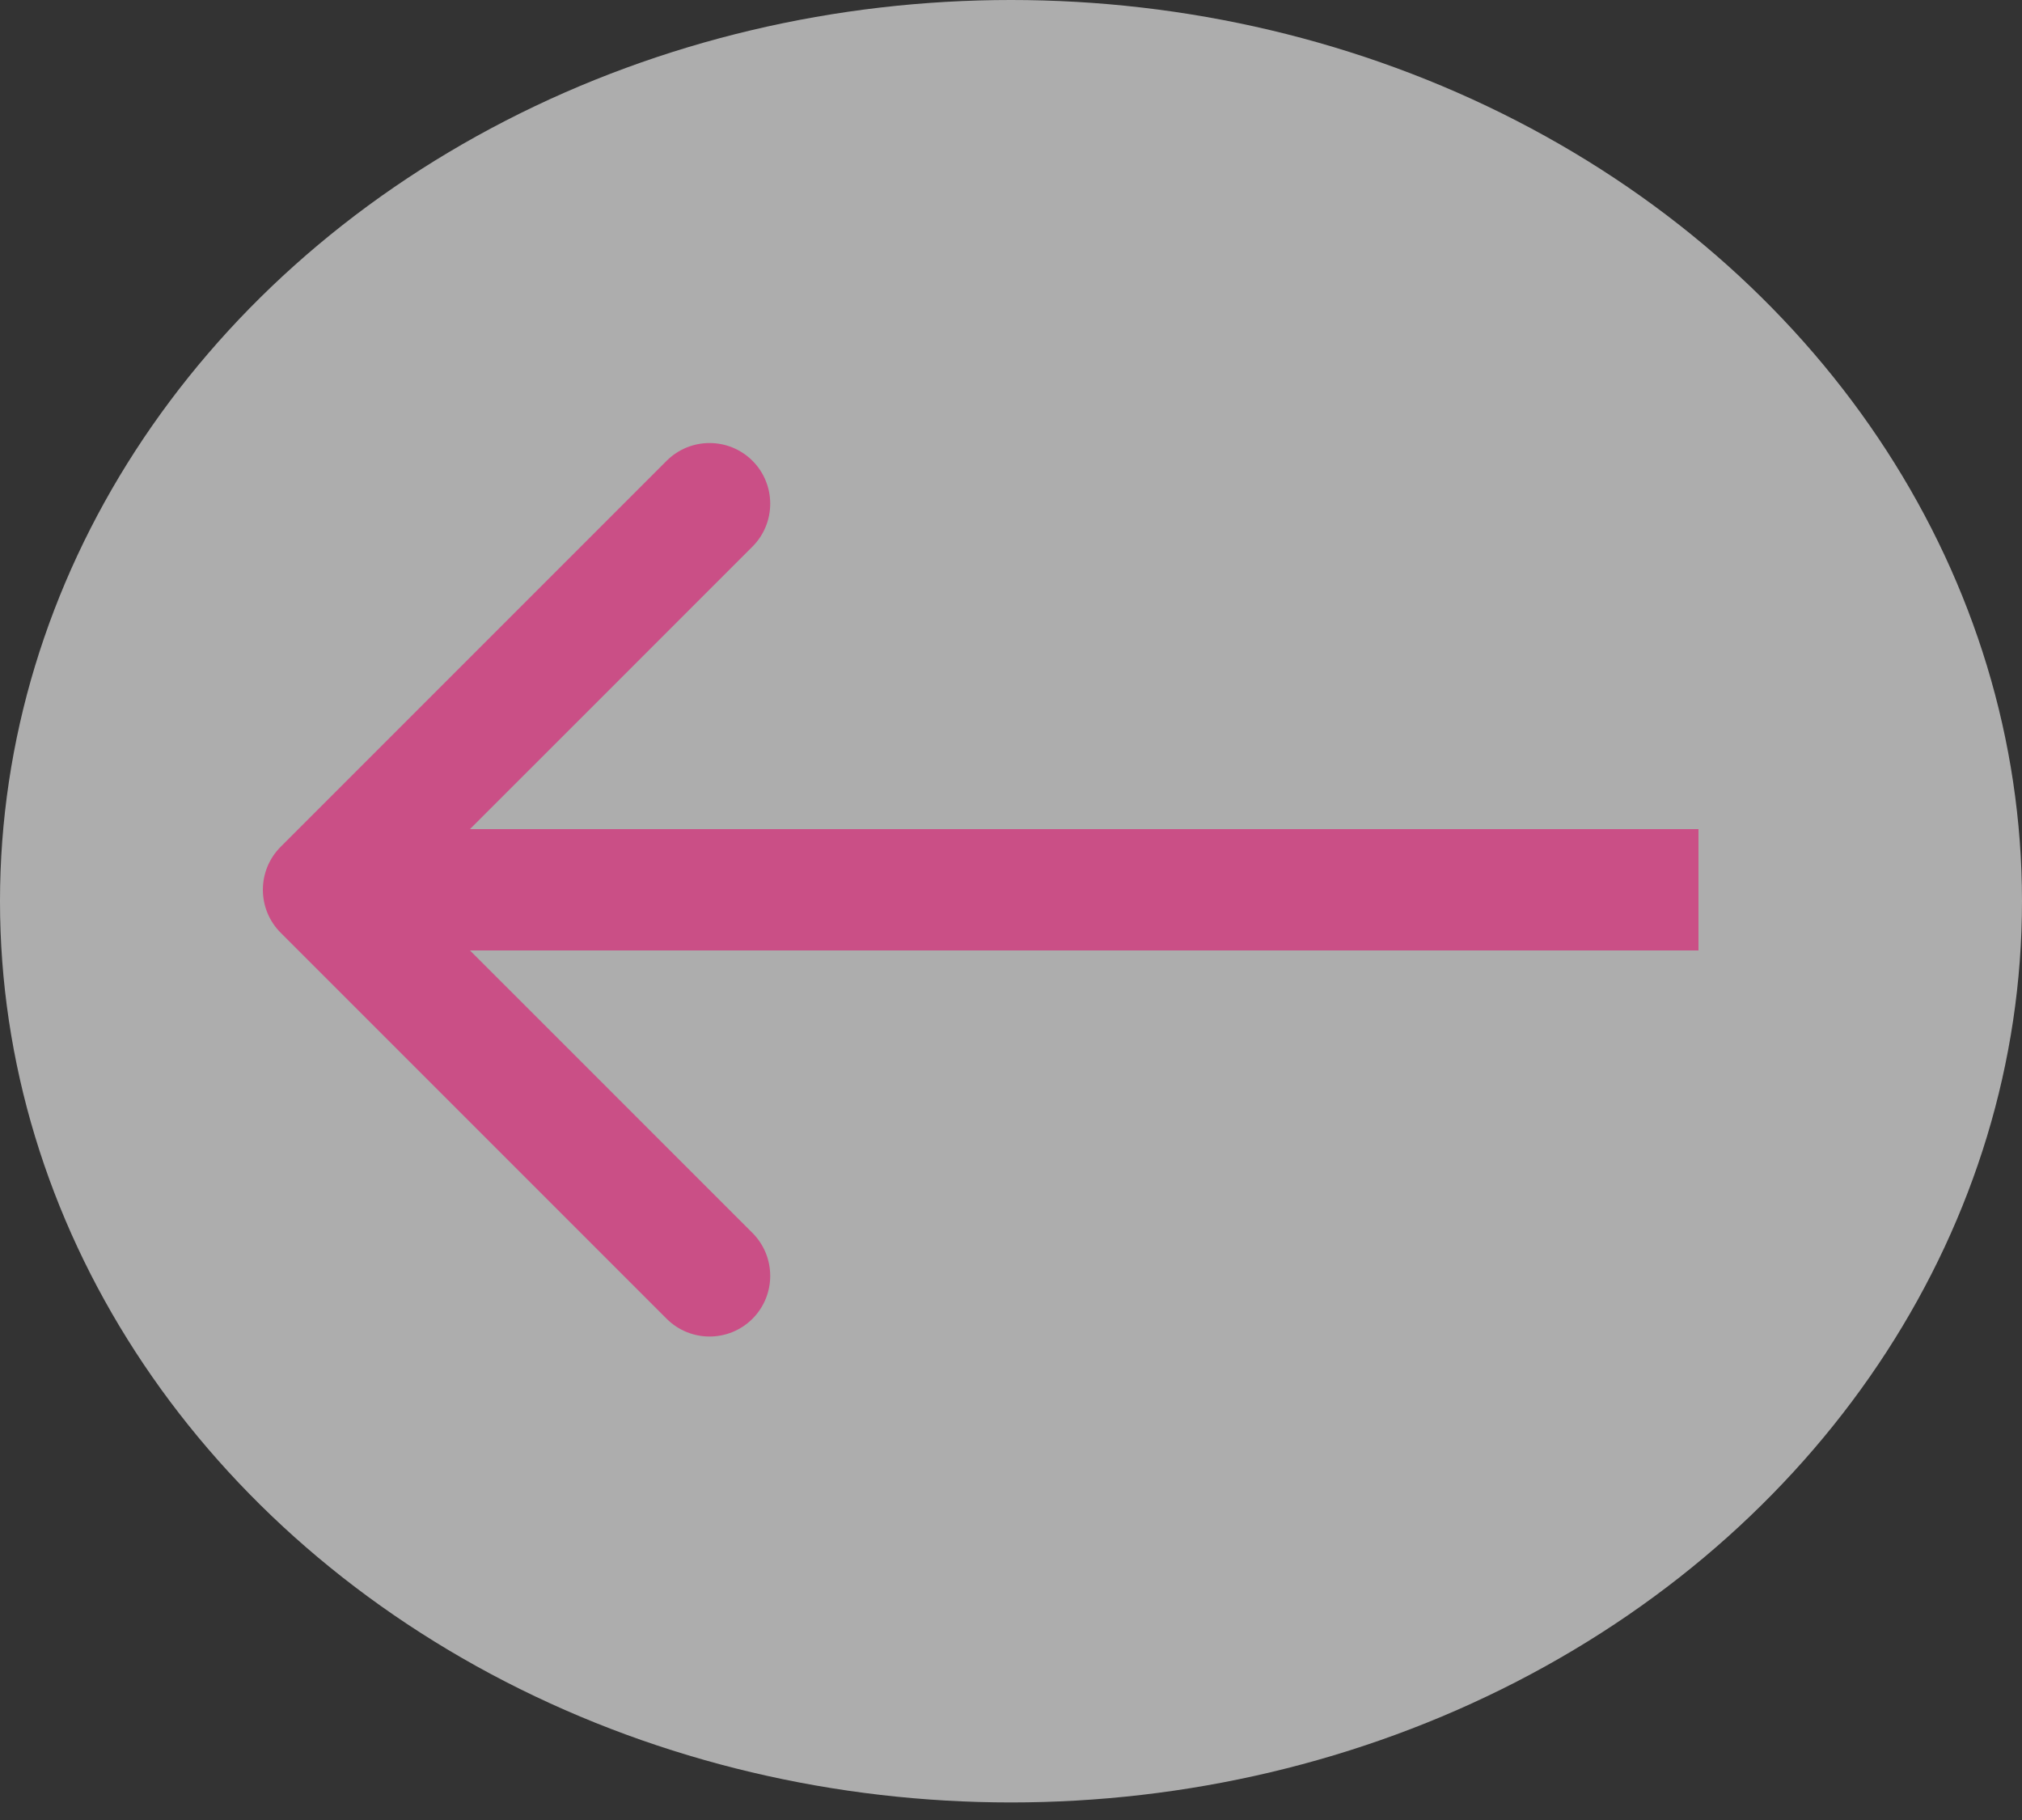 <svg width="50" height="45" viewBox="0 0 50 45" fill="none" xmlns="http://www.w3.org/2000/svg">
<rect x="0" y="0" width="50" height="45" fill="#333333" stroke="none"/>
<ellipse cx="25" cy="22.283" rx="25" ry="22.283" fill="white" fill-opacity="0.6"/>
<path d="M6.939 23.061C6.354 22.475 6.354 21.525 6.939 20.939L16.485 11.393C17.071 10.808 18.021 10.808 18.607 11.393C19.192 11.979 19.192 12.929 18.607 13.515L10.121 22L18.607 30.485C19.192 31.071 19.192 32.021 18.607 32.607C18.021 33.192 17.071 33.192 16.485 32.607L6.939 23.061ZM8 20.5L42 20.5V23.5L8 23.5V20.5Z" fill="#CA4F86"/>
</svg>
